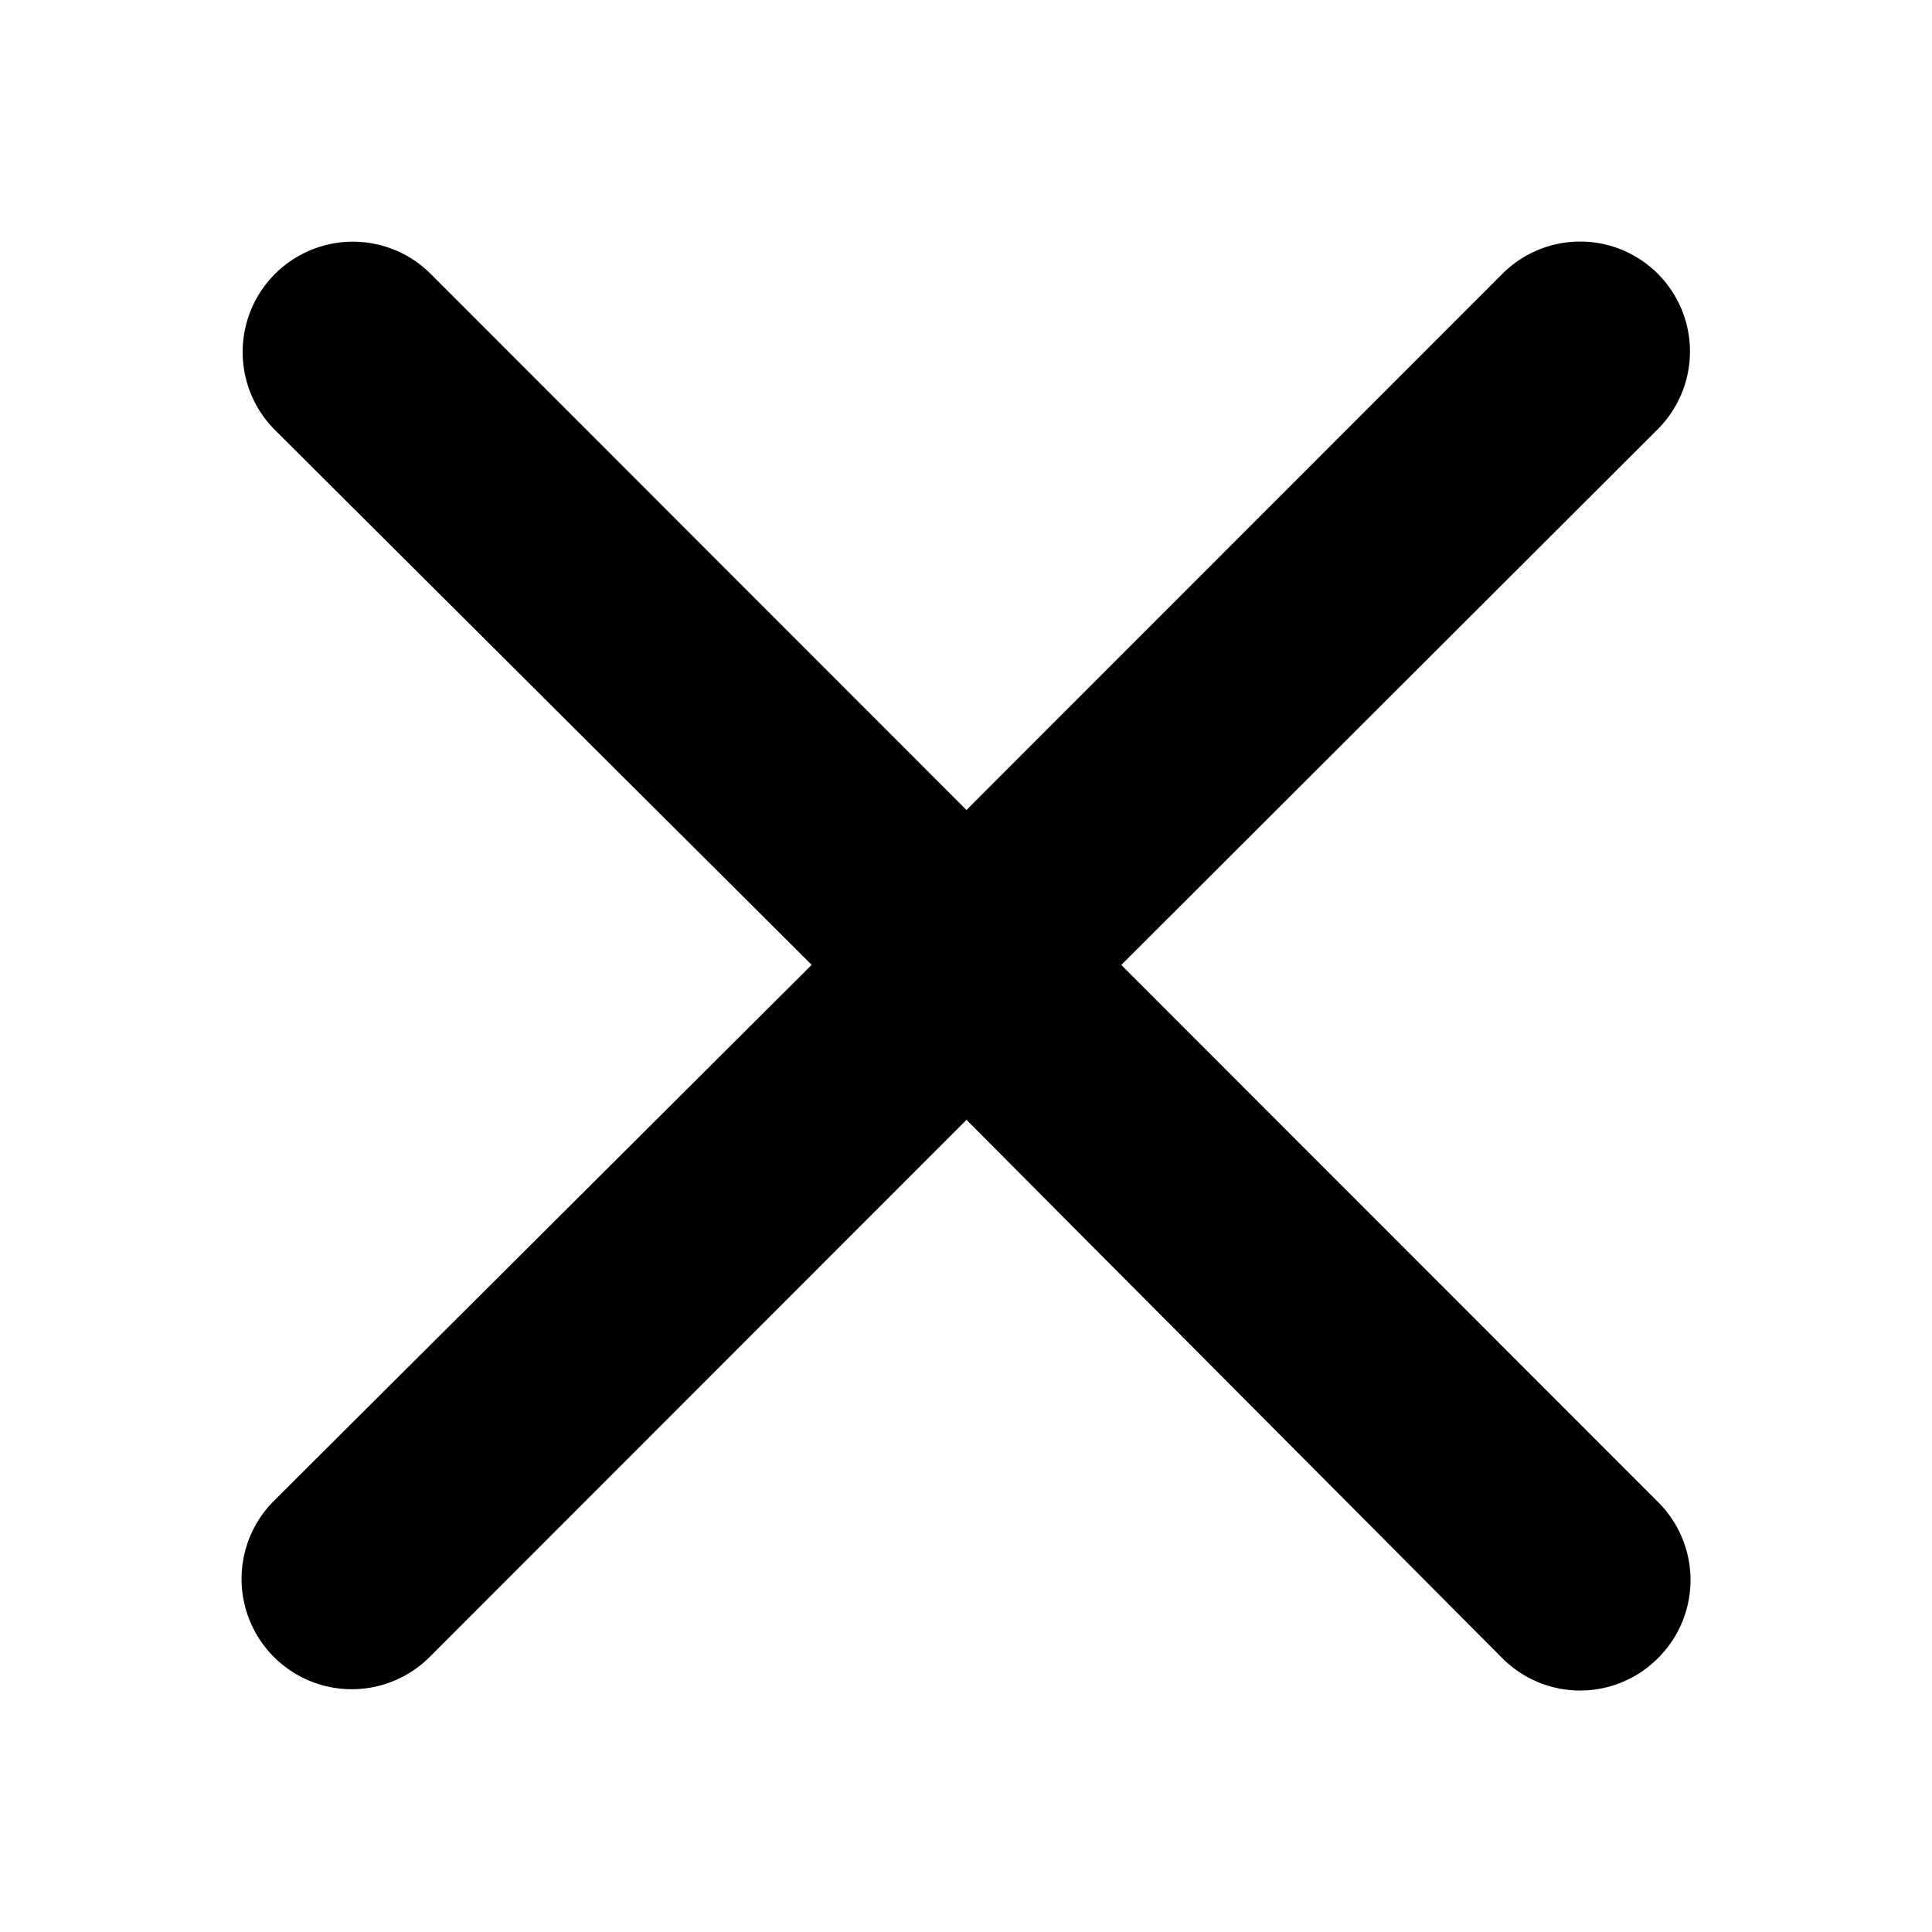 <?xml version="1.0" encoding="UTF-8" standalone="no"?>
<svg
   width="24"
   height="24"
   viewBox="0 0 24 24"
   version="1.1"
   id="svg4"
   sodipodi:docname="test.svg"
   inkscape:version="1.2.2 (b0a84865, 2022-12-01)"
   fill="currentColor"
   xmlns:inkscape="http://www.inkscape.org/namespaces/inkscape"
   xmlns:sodipodi="http://sodipodi.sourceforge.net/DTD/sodipodi-0.dtd"
   xmlns="http://www.w3.org/2000/svg"
   xmlns:svg="http://www.w3.org/2000/svg">
  <sodipodi:namedview
     id="namedview234"
     pagecolor="#ffffff"
     bordercolor="#000000"
     borderopacity="0.25"
     inkscape:showpageshadow="2"
     inkscape:pageopacity="0.0"
     inkscape:pagecheckerboard="0"
     inkscape:deskcolor="#d1d1d1"
     showgrid="false"
     inkscape:zoom="42.791667"
     inkscape:cx="11.988315"
     inkscape:cy="12"
     inkscape:window-width="1394"
     inkscape:window-height="1207"
     inkscape:window-x="0"
     inkscape:window-y="25"
     inkscape:window-maximized="0"
     inkscape:current-layer="svg4" />
  <defs
     id="defs8" />
  <path
     d="m 20.597,3.404 a 1.364,1.365 0 0 0 -1.936,0 L 12.006,10.062 5.352,3.404 A 1.369,1.37 0 1 0 3.415,5.341 L 10.083,11.986 3.402,18.645 a 1.369,1.37 0 1 0 1.936,1.938 l 6.668,-6.672 6.655,6.686 a 1.364,1.365 0 0 0 1.936,0 1.364,1.365 0 0 0 0,-1.938 l -6.668,-6.672 6.668,-6.659 a 1.364,1.365 0 0 0 0,-1.924 z"
     id="path2"
     style="stroke-width:1.364" />
</svg>
